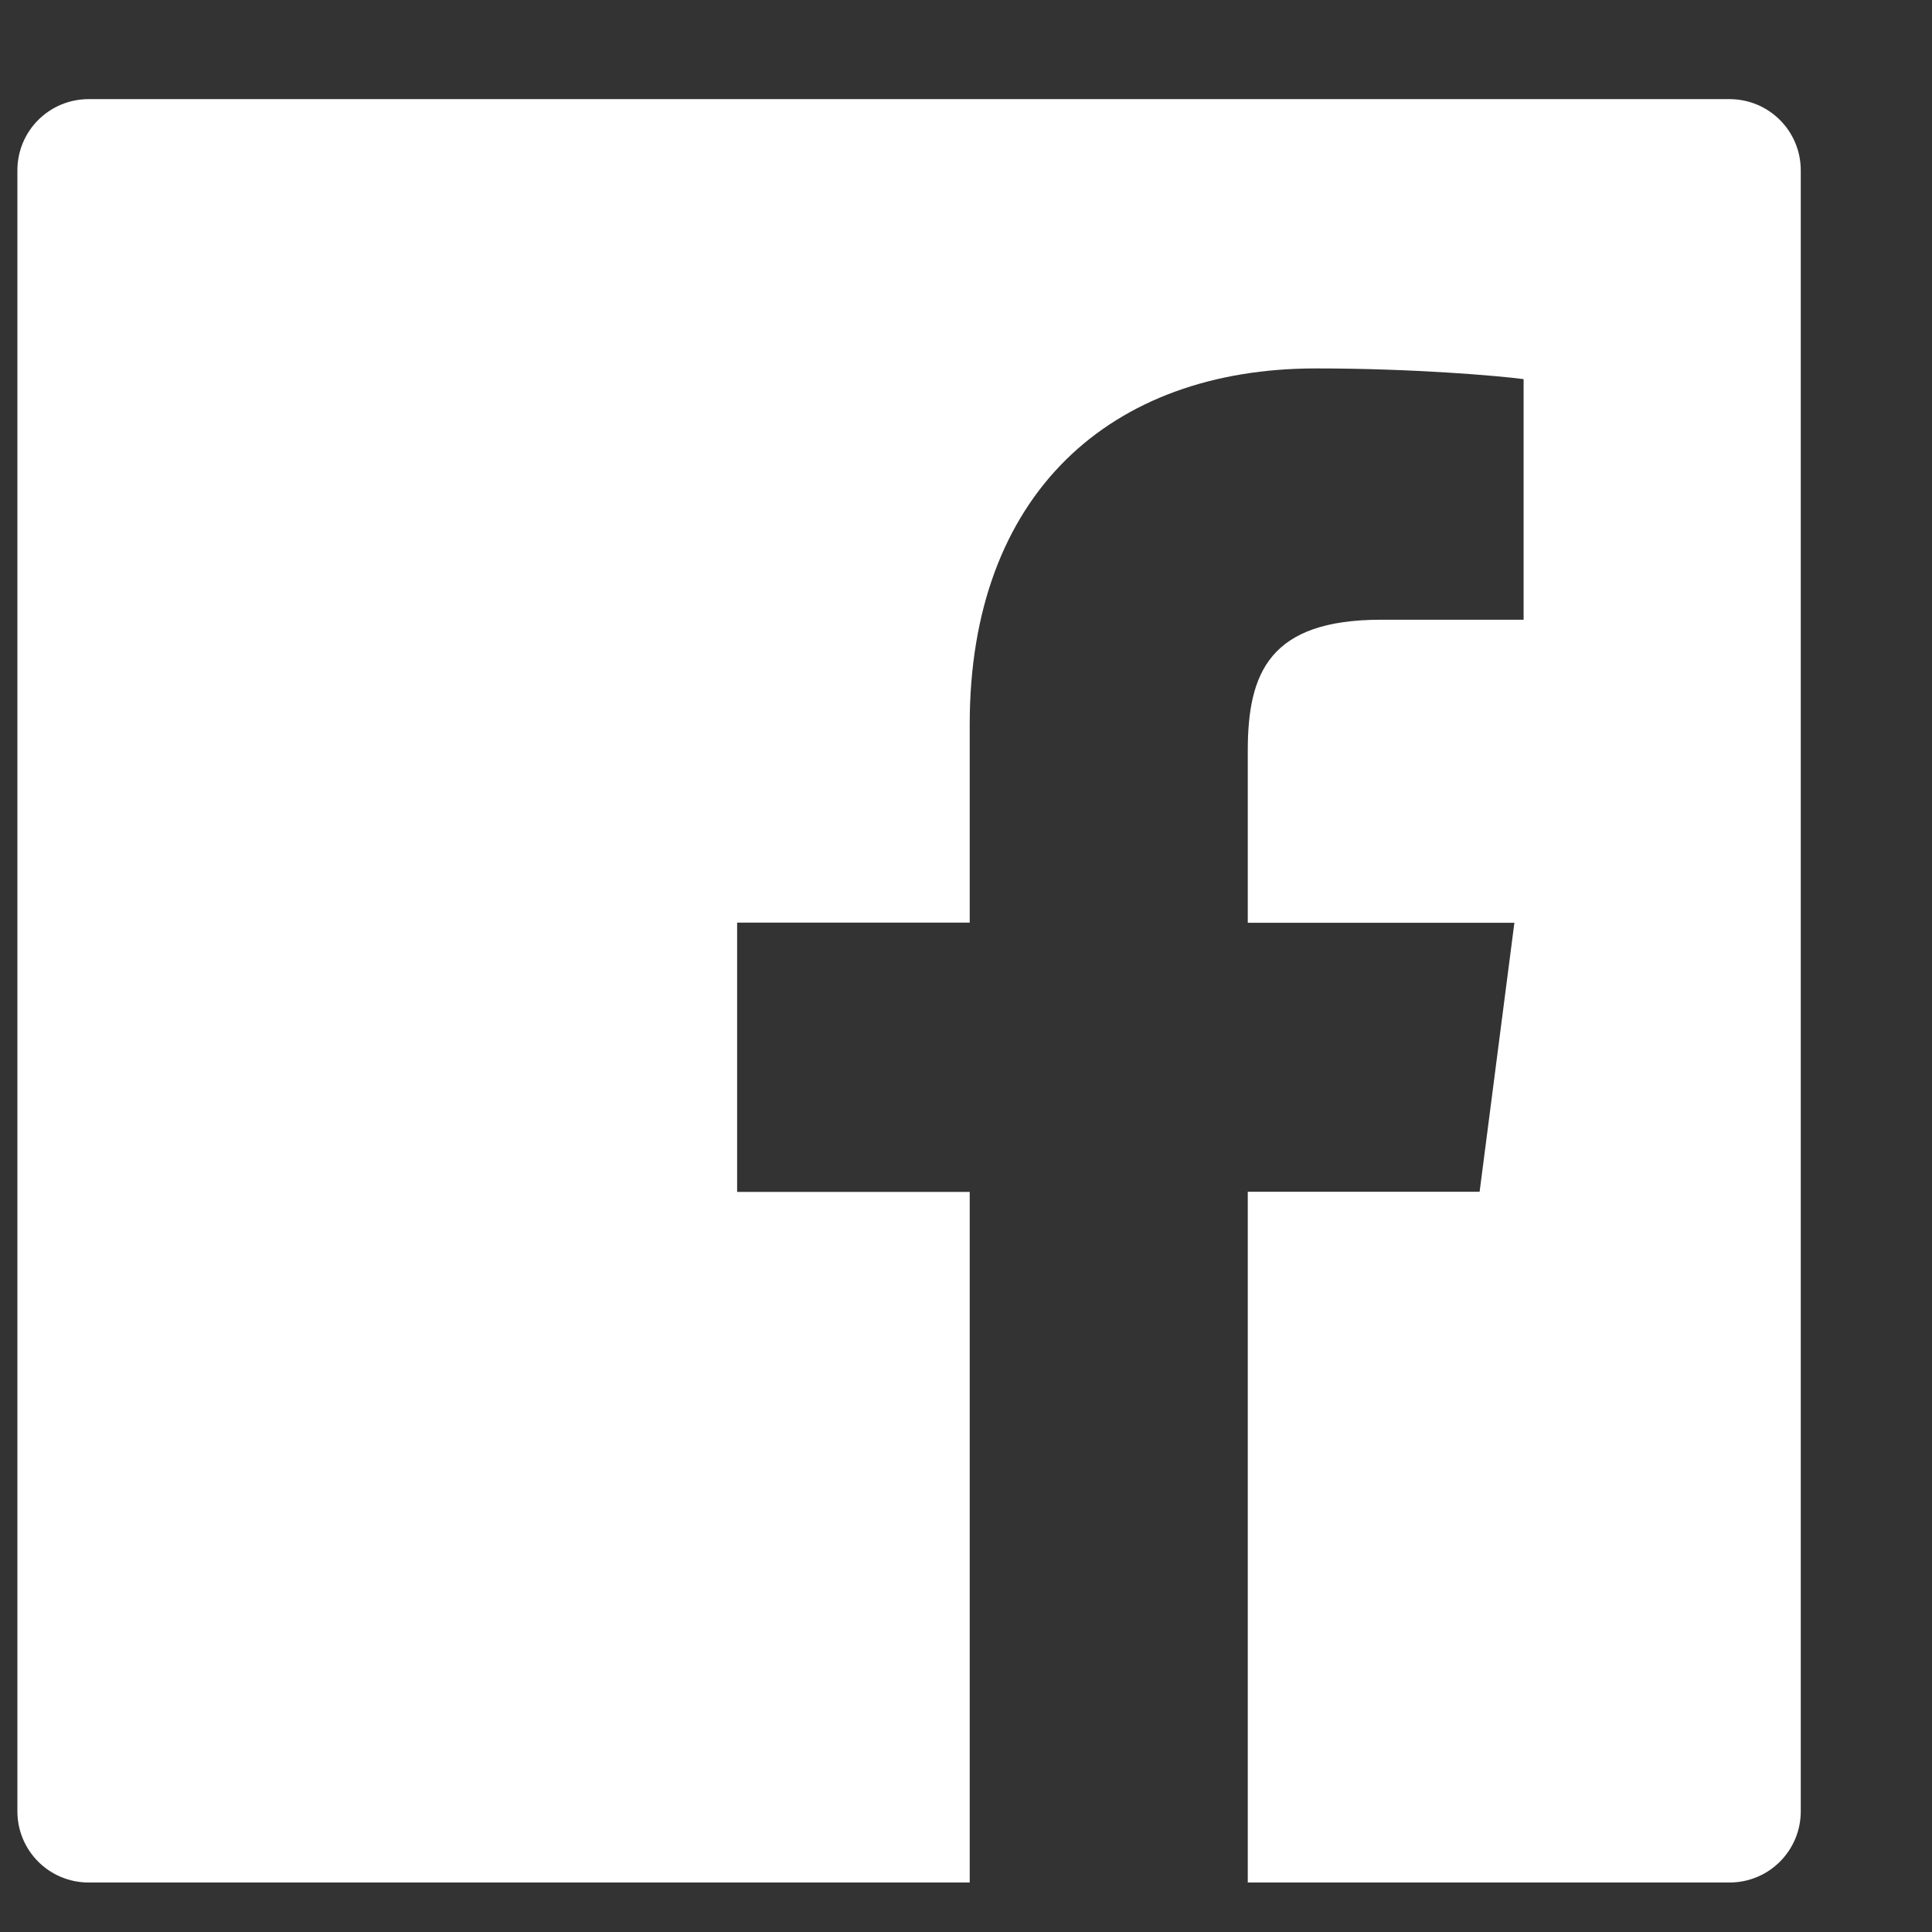 <svg fill="none" height="13" viewBox="0 0 13 13" width="13" xmlns="http://www.w3.org/2000/svg"><rect x="0" y="0" width="13" height="13" fill="#333333" stroke="none"/><path d="m11.637.667h-11.04c-.266 0-.48.214-.48.48v11.04c0 .266.214.48.48.48h11.04c.266 0 .48-.214.48-.48v-11.04c0-.266-.214-.48-.48-.48zm-1.386 3.503h-.958c-.751 0-.897.357-.897.882v1.157h1.794l-.234 1.81h-1.56v4.648h-1.871v-4.647h-1.565v-1.812h1.565v-1.335c0-1.55.947-2.394 2.329-2.394.663 0 1.231.05 1.398.072v1.619z" fill="#fff"/></svg>